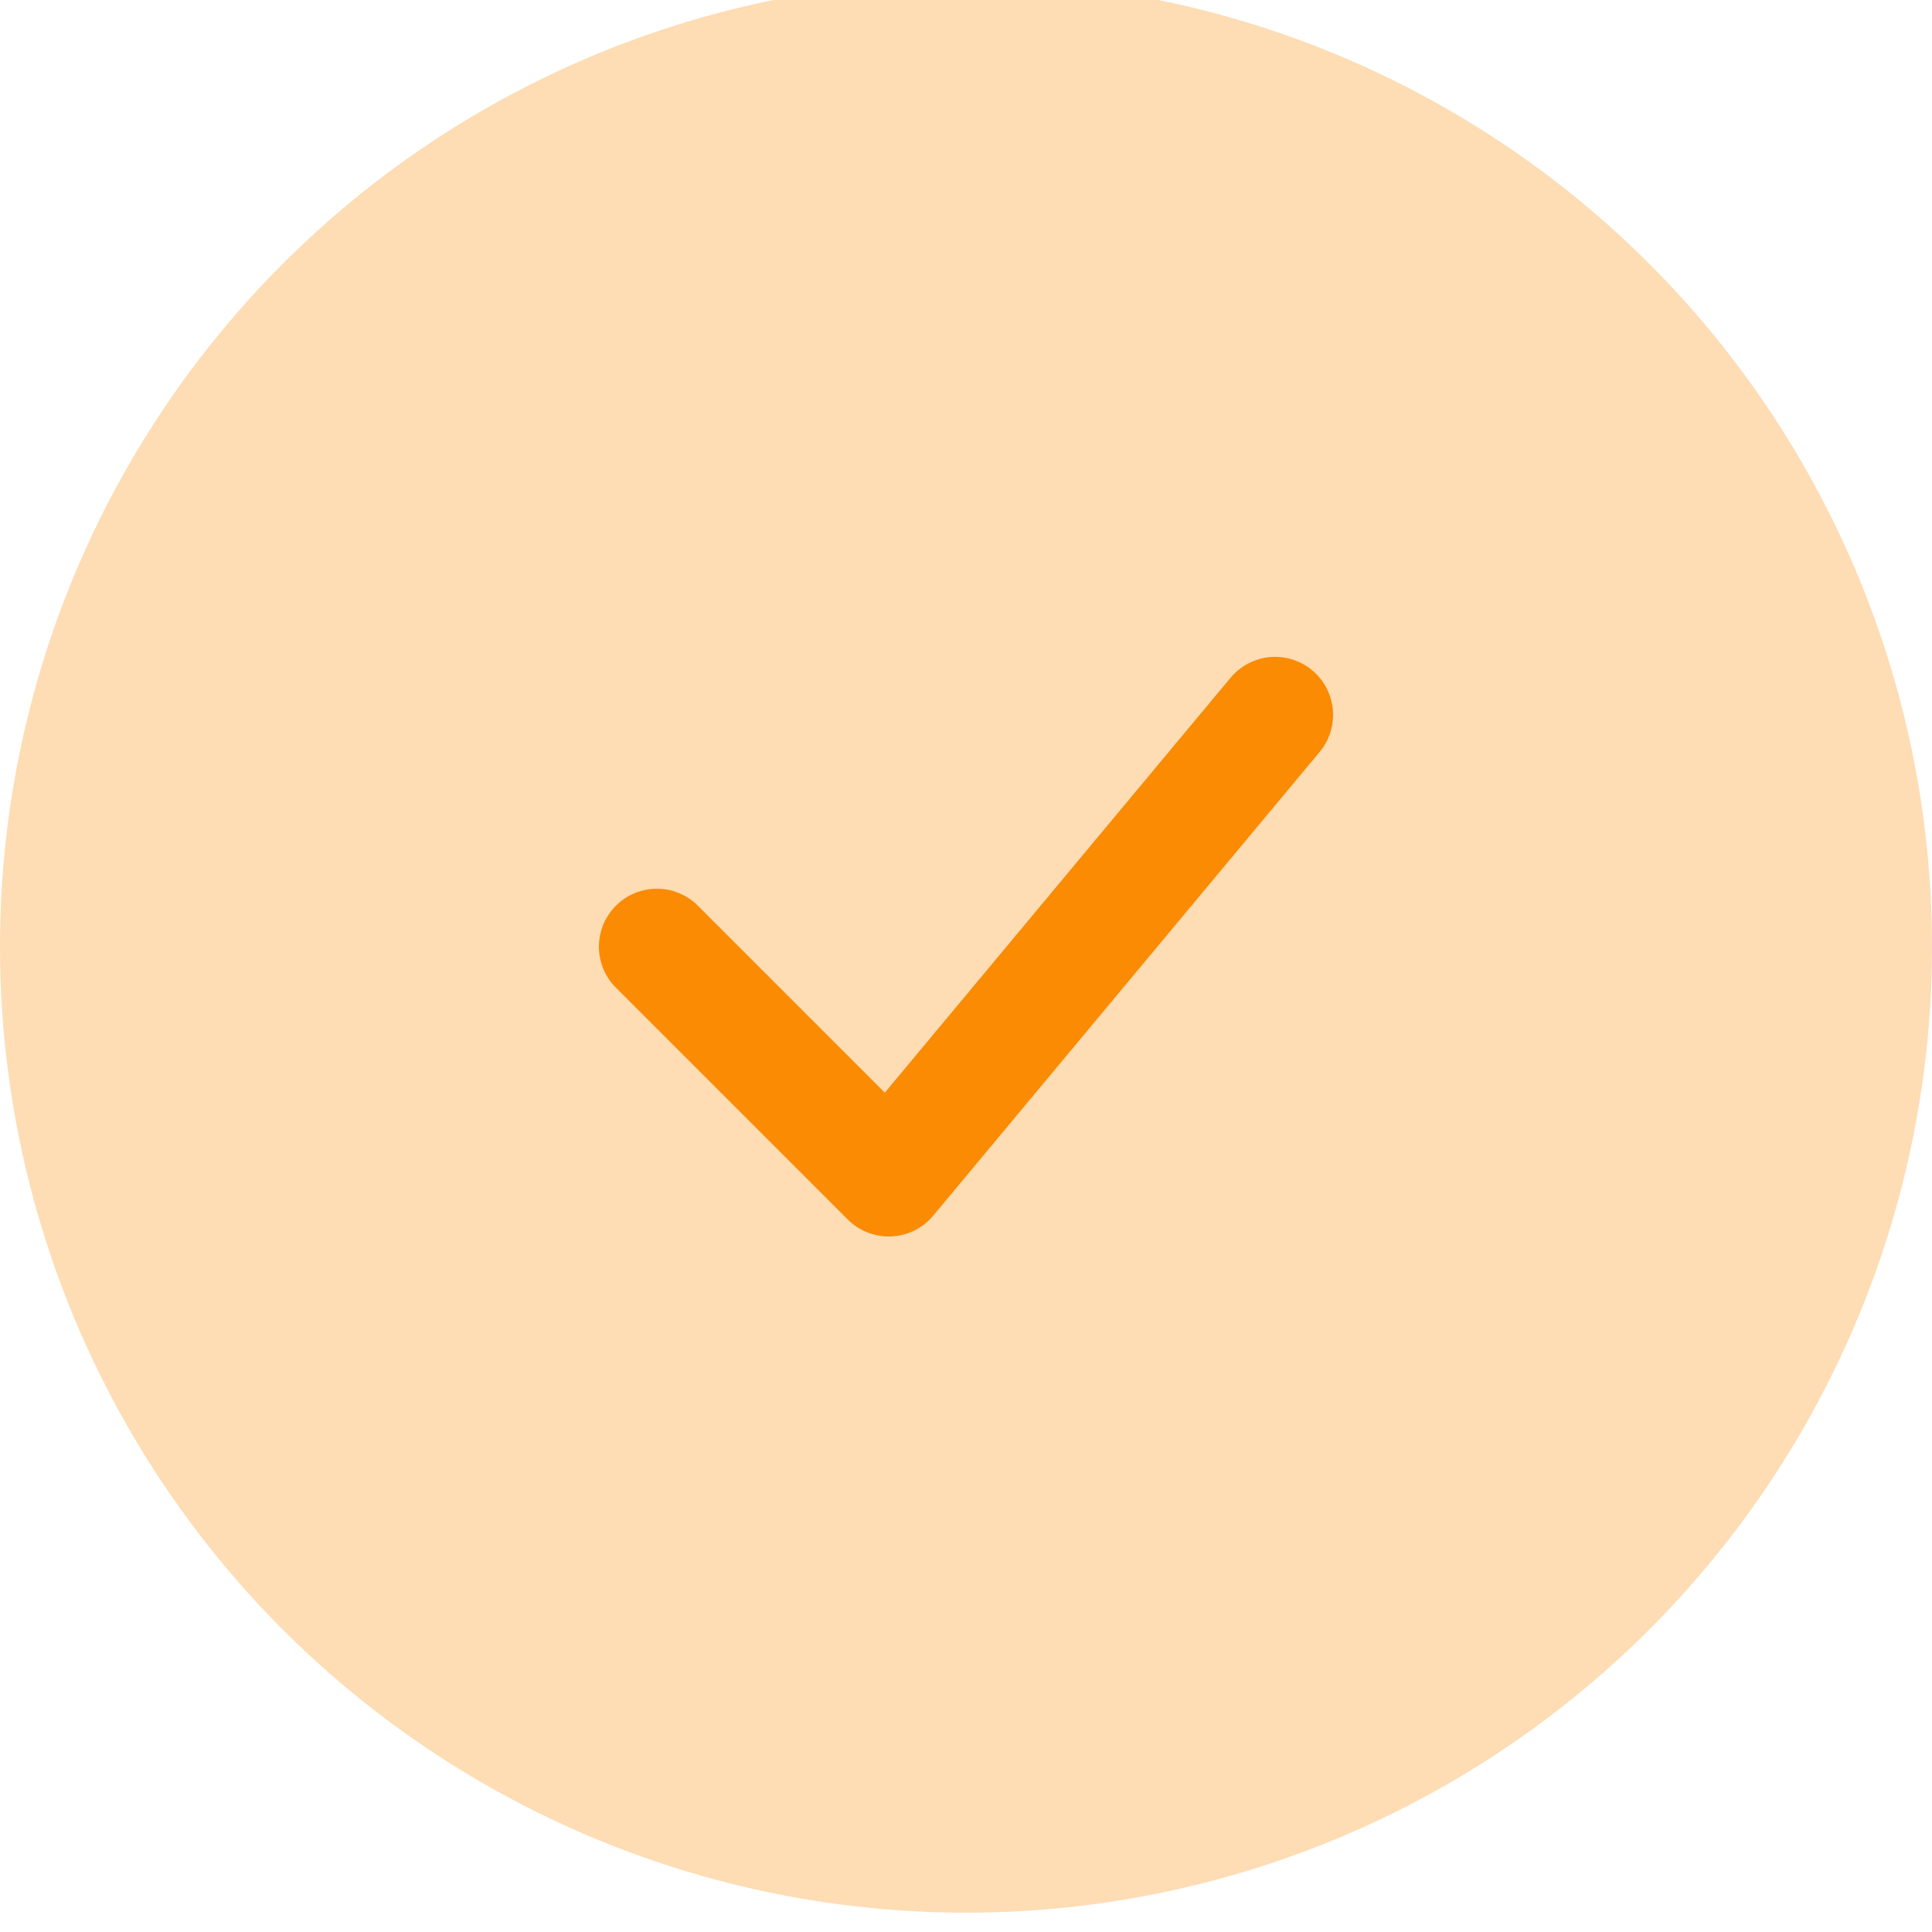 <svg width="50" height="50" viewBox="0 0 50 50" fill="none" xmlns="http://www.w3.org/2000/svg" xmlns:xlink="http://www.w3.org/1999/xlink">
	<desc>
			Created with Pixso.
	</desc>
	<defs>
		<clipPath id="clip201_29455">
			<rect id="akar-icons:check" width="24" height="24" transform="translate(13 12.5)" fill="white" fill-opacity="0"/>
		</clipPath>
	</defs>
	<g opacity="0.3">
		<circle id="Ellipse 6" cx="25" cy="24.5" r="25" fill="#FA8B02" fill-opacity="1"/>
	</g>
	<rect id="akar-icons:check" width="24" height="24" transform="translate(13 12.5)" fill="#FFFFFF" fill-opacity="0"/>
	<g clip-path="url(#clip201_29455)">
		<path id="Vector" d="M17 24.5L23 30.5L33 18.5" stroke="#FA8B02" stroke-opacity="1" stroke-width="3" stroke-linejoin="round" stroke-linecap="round"/>
	</g>
</svg>
